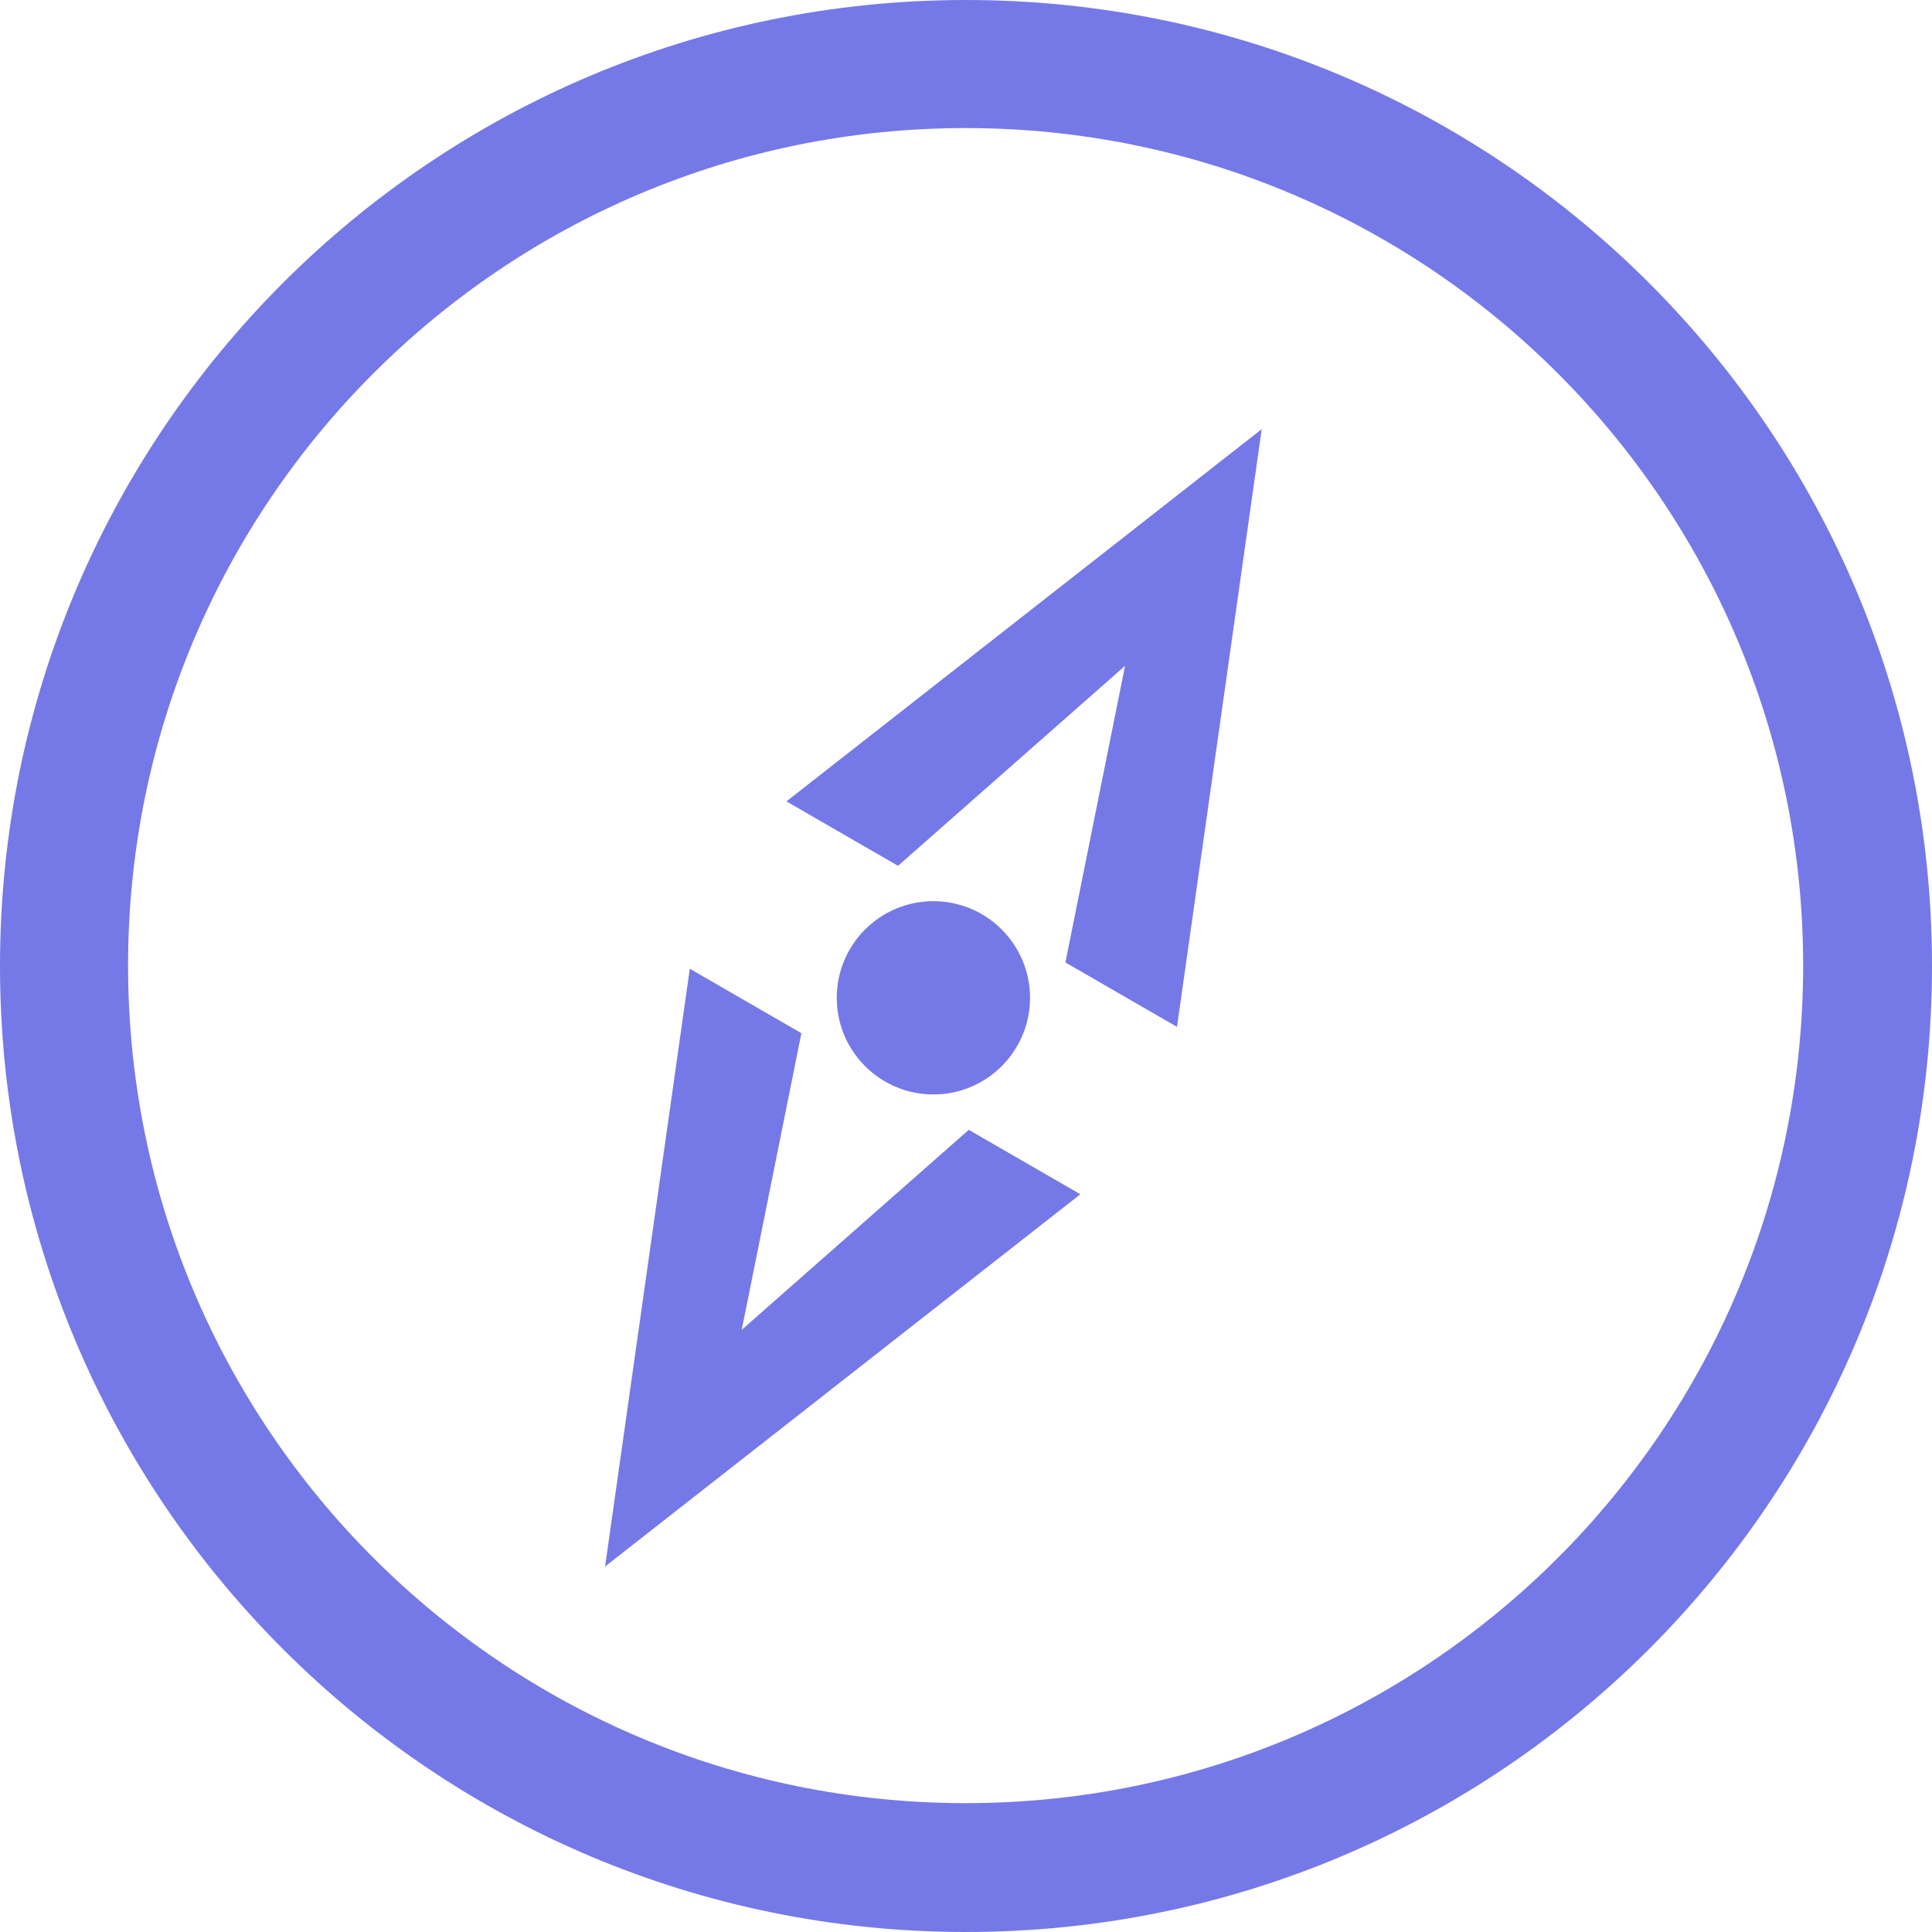 <?xml version="1.0" encoding="iso-8859-1"?>
<!-- Generator: Adobe Illustrator 16.0.0, SVG Export Plug-In . SVG Version: 6.00 Build 0)  -->
<!DOCTYPE svg PUBLIC "-//W3C//DTD SVG 1.1//EN" "http://www.w3.org/Graphics/SVG/1.1/DTD/svg11.dtd">
<svg version="1.1" id="Capa_1" xmlns="http://www.w3.org/2000/svg" xmlns:xlink="http://www.w3.org/1999/xlink" x="0px" y="0px"
	 width="612px" height="612px" fill="#7579e7" viewBox="0 0 612 612" style="enable-background:new 0 0 612 612;" xml:space="preserve">
<g>
	<g id="_x38__16_">
		<g>
			<path d="M326.286,316.082c0-16.898-13.715-30.613-30.613-30.613s-30.612,13.714-30.612,30.613
				c0,16.897,13.714,30.611,30.612,30.611S326.286,332.979,326.286,316.082z M234.959,421.245l18.898-93.959l-35.347-20.409
				l-26.837,189.348l150.551-117.919l-35.348-20.407L234.959,421.245z M284.469,274.265l71.918-63.347l-18.897,93.959l35.347,20.409
				l26.837-189.347L249.123,253.857L284.469,274.265z M306,0C137,0,0,137,0,306s137,306,306,306s306-137,306-306S475,0,306,0z
				 M305.877,571.184c-146.53,0-265.306-118.775-265.306-265.306S159.347,40.571,305.877,40.571
				c146.531,0,265.306,118.775,265.306,265.306S452.408,571.184,305.877,571.184z"/>
		</g>
	</g>
</g>
<g>
</g>
<g>
</g>
<g>
</g>
<g>
</g>
<g>
</g>
<g>
</g>
<g>
</g>
<g>
</g>
<g>
</g>
<g>
</g>
<g>
</g>
<g>
</g>
<g>
</g>
<g>
</g>
<g>
</g>
</svg>
